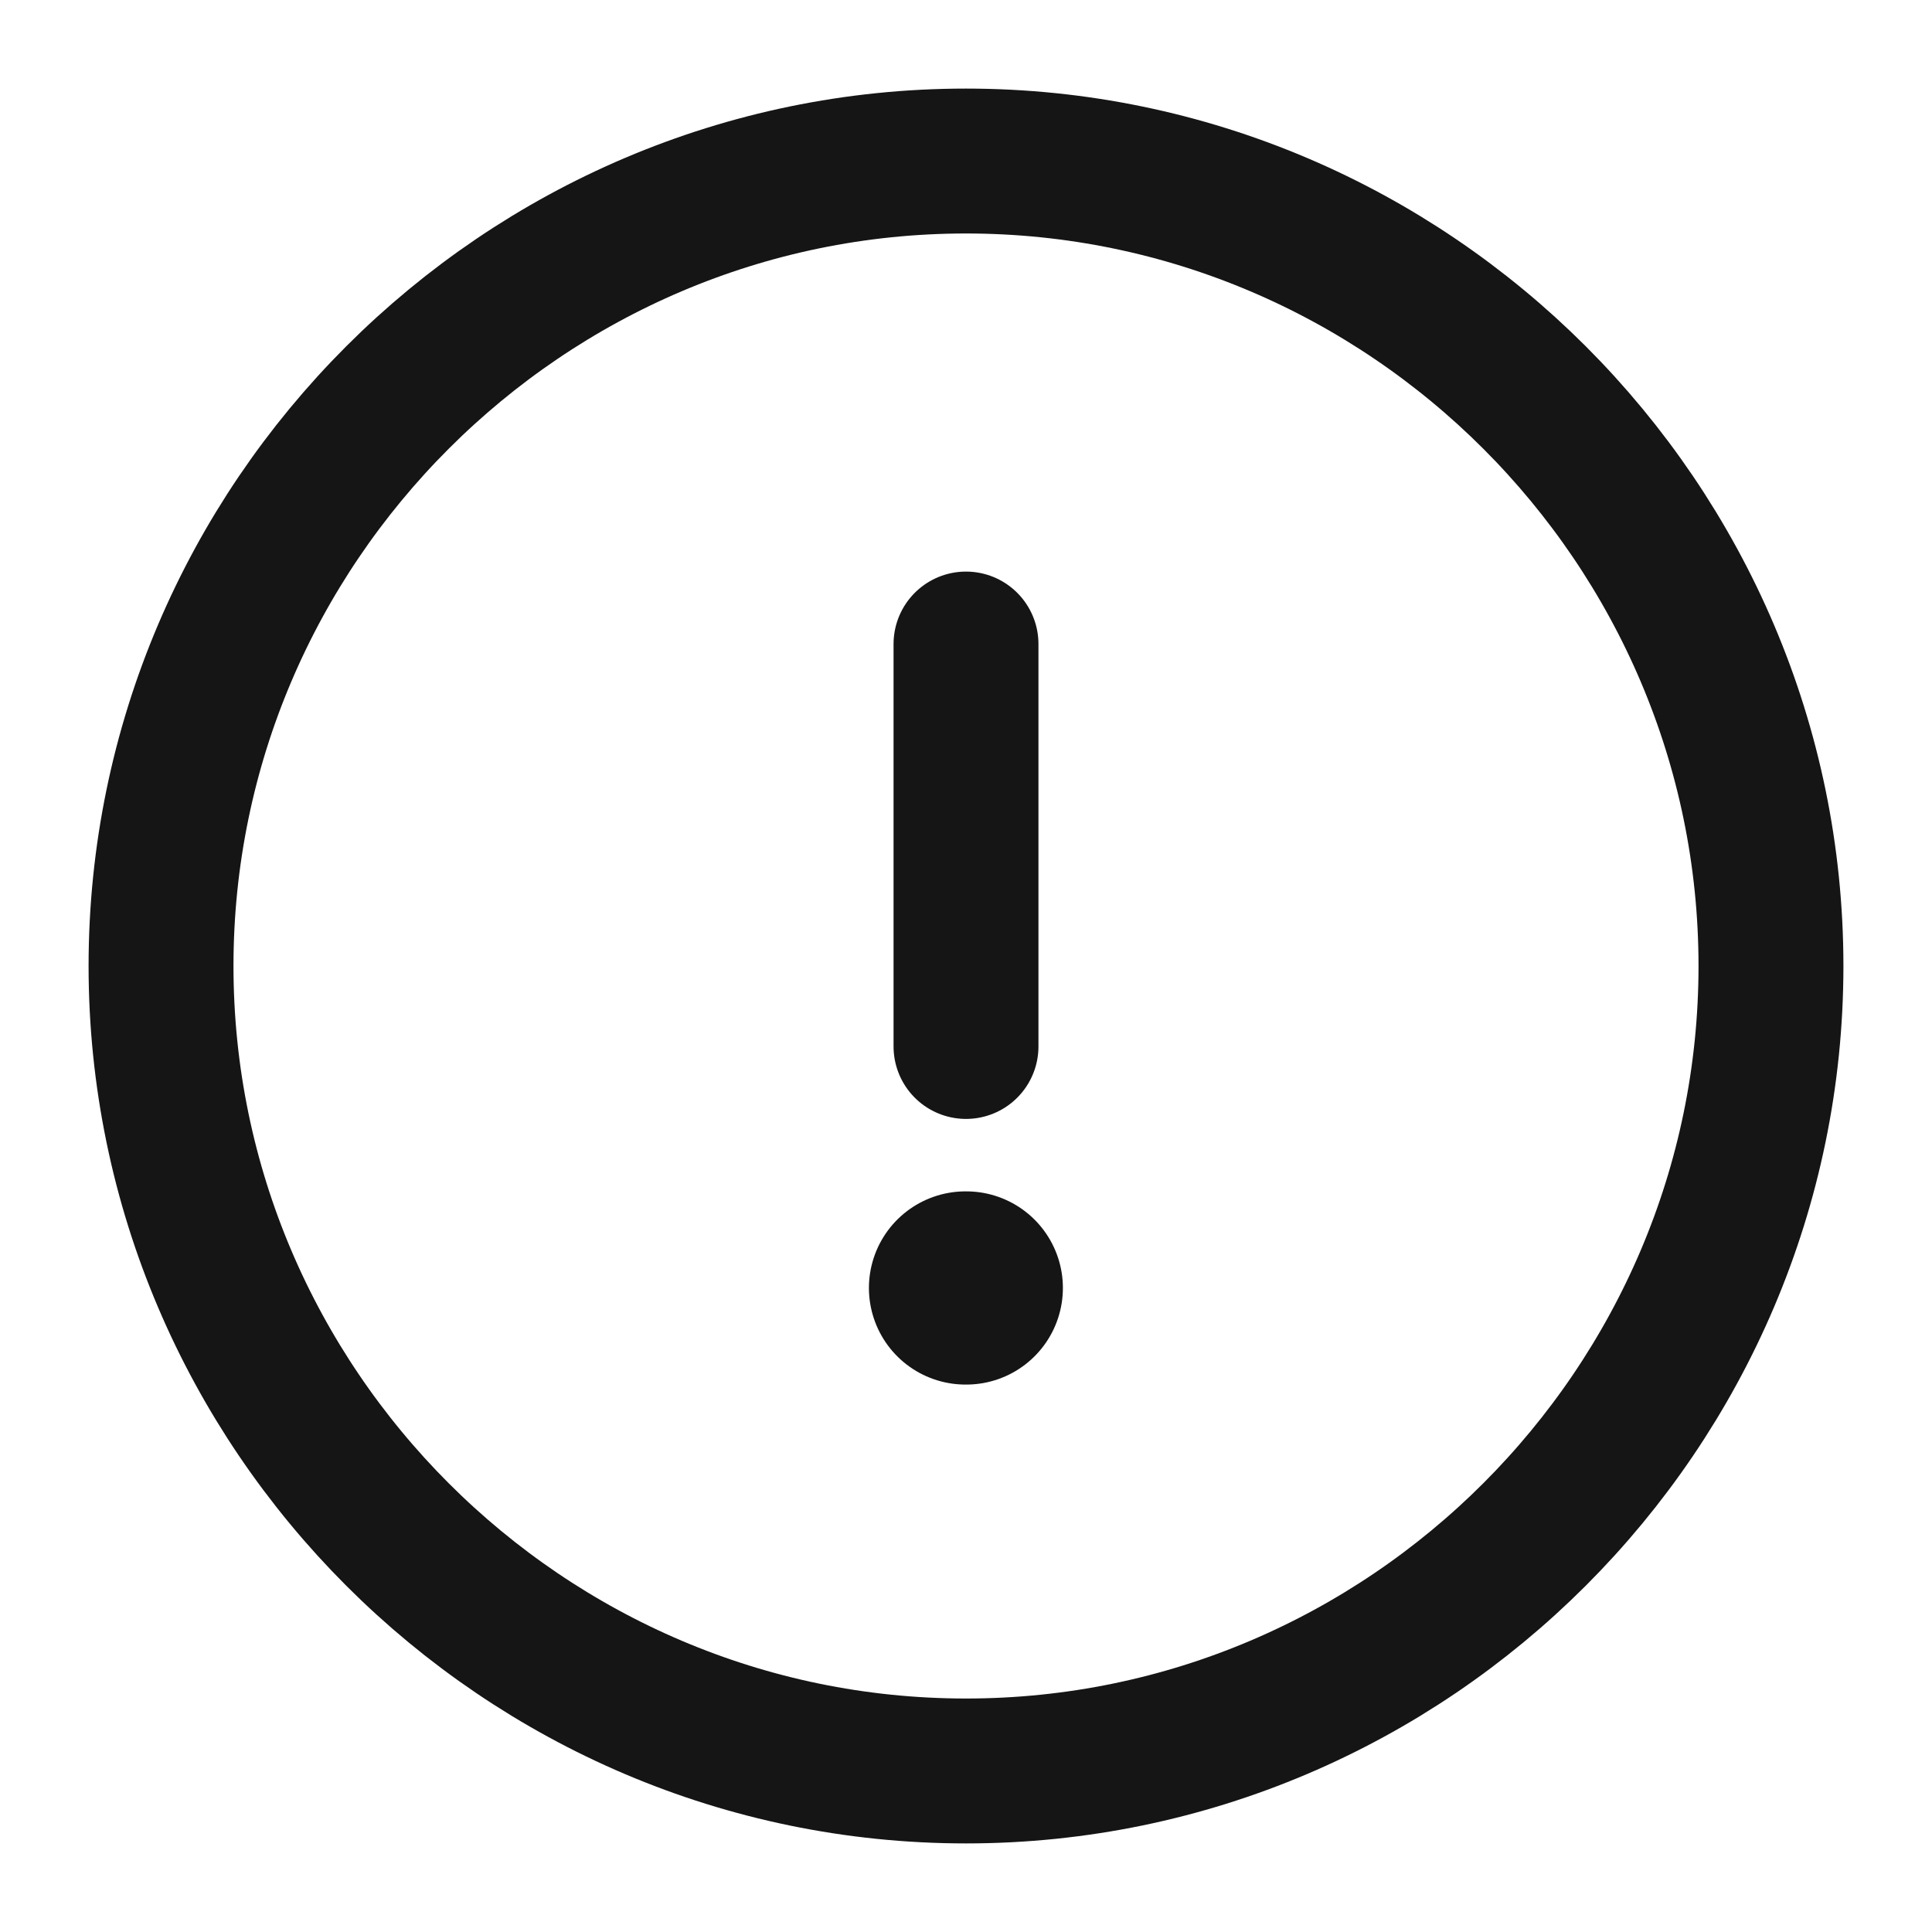 <svg width="20" height="20" viewBox="0 0 20 20" fill="none" xmlns="http://www.w3.org/2000/svg">
<path d="M10 18.333C14.583 18.333 18.333 14.583 18.333 10C18.333 5.417 14.583 1.667 10 1.667C5.417 1.667 1.667 5.417 1.667 10C1.667 14.583 5.417 18.333 10 18.333Z" stroke="#151515" stroke-width="1.5" stroke-linecap="round" stroke-linejoin="round"/>
<path d="M10 6.667V10.833" stroke="#151515" stroke-width="1.5" stroke-linecap="round" stroke-linejoin="round"/>
<path d="M9.995 13.333H10.003" stroke="#151515" stroke-width="2" stroke-linecap="round" stroke-linejoin="round"/>
</svg>
